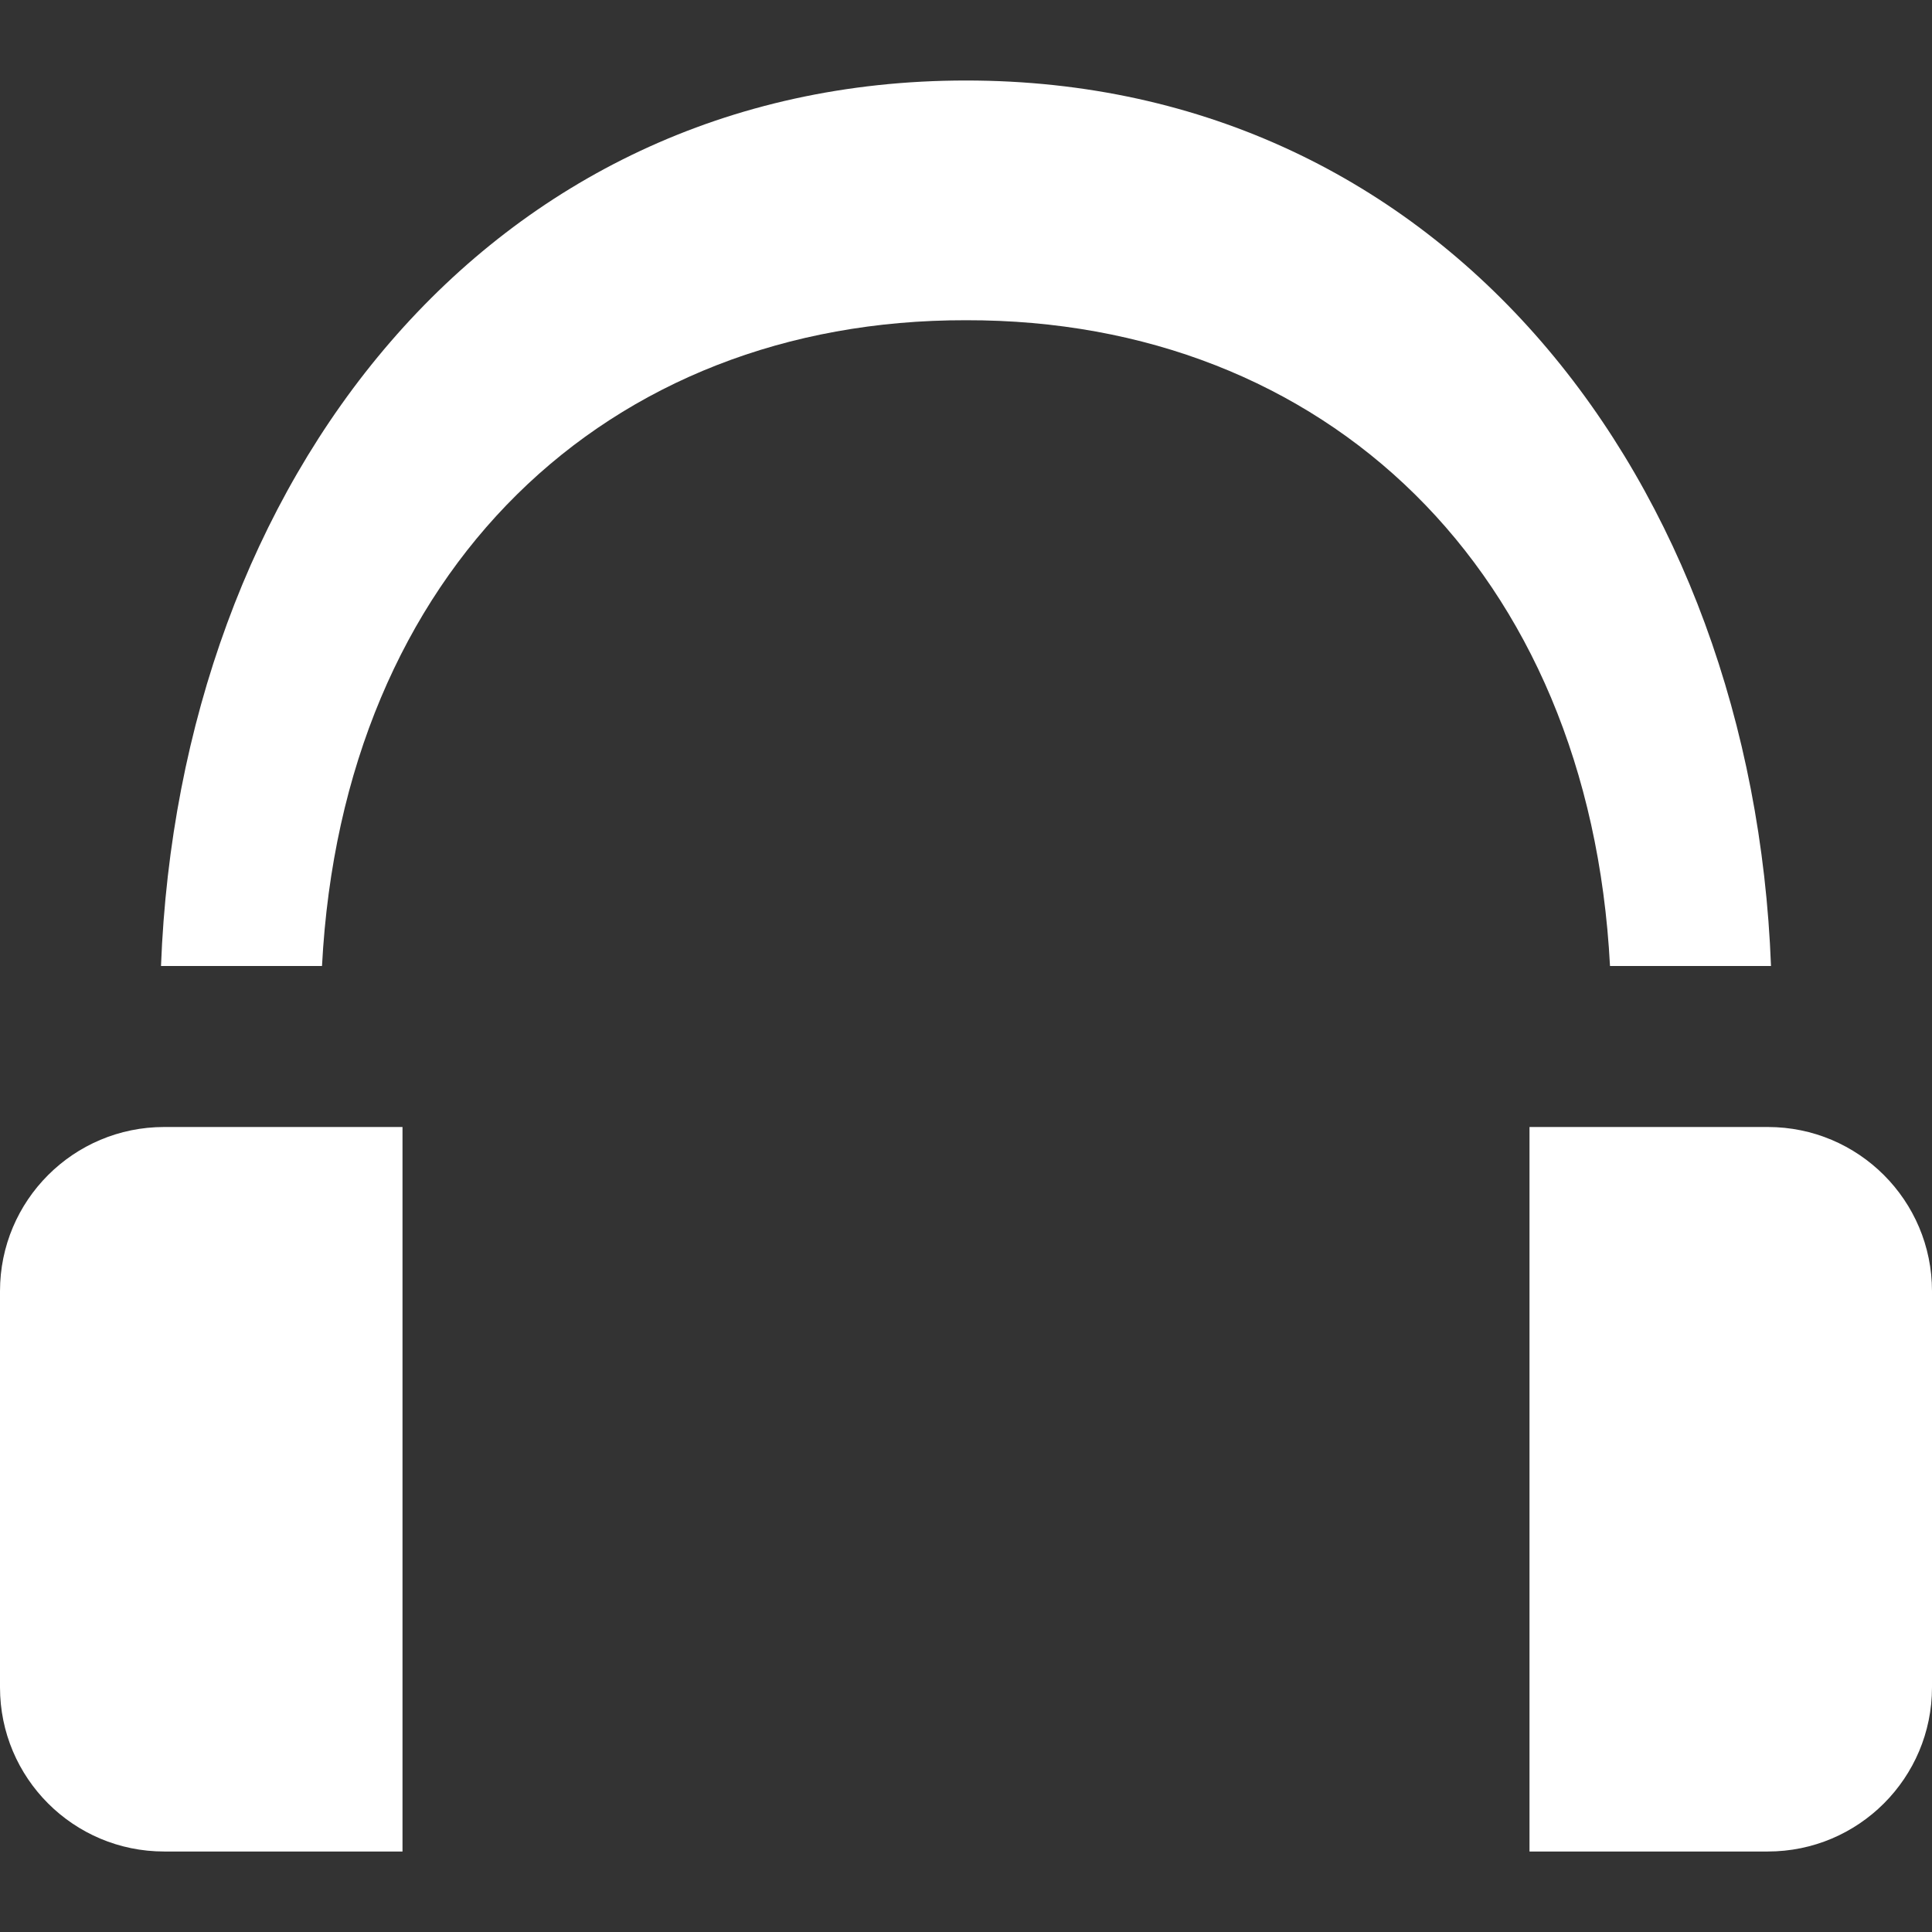 <svg xmlns="http://www.w3.org/2000/svg" width="24" height="24" viewBox="0 0 24 24"><rect x="0" y="0" width="24" height="24" fill="#333333" stroke="none"/><path d="M2 12c.229-6.013 4.042-11 10-11s9.771 4.987 10 11h-2c-.256-4.918-3.539-8.031-8-8.022-4.461-.009-7.744 3.104-8 8.022h-2zm22 4.039c0-1.126-.913-2.039-2.039-2.039h-2.961v9h2.961c1.126 0 2.039-.913 2.039-2.039v-4.922zm-24 0c0-1.126.913-2.039 2.039-2.039h2.961v9h-2.961c-1.126 0-2.039-.913-2.039-2.039v-4.922z" fill="#ffffff"/></svg>